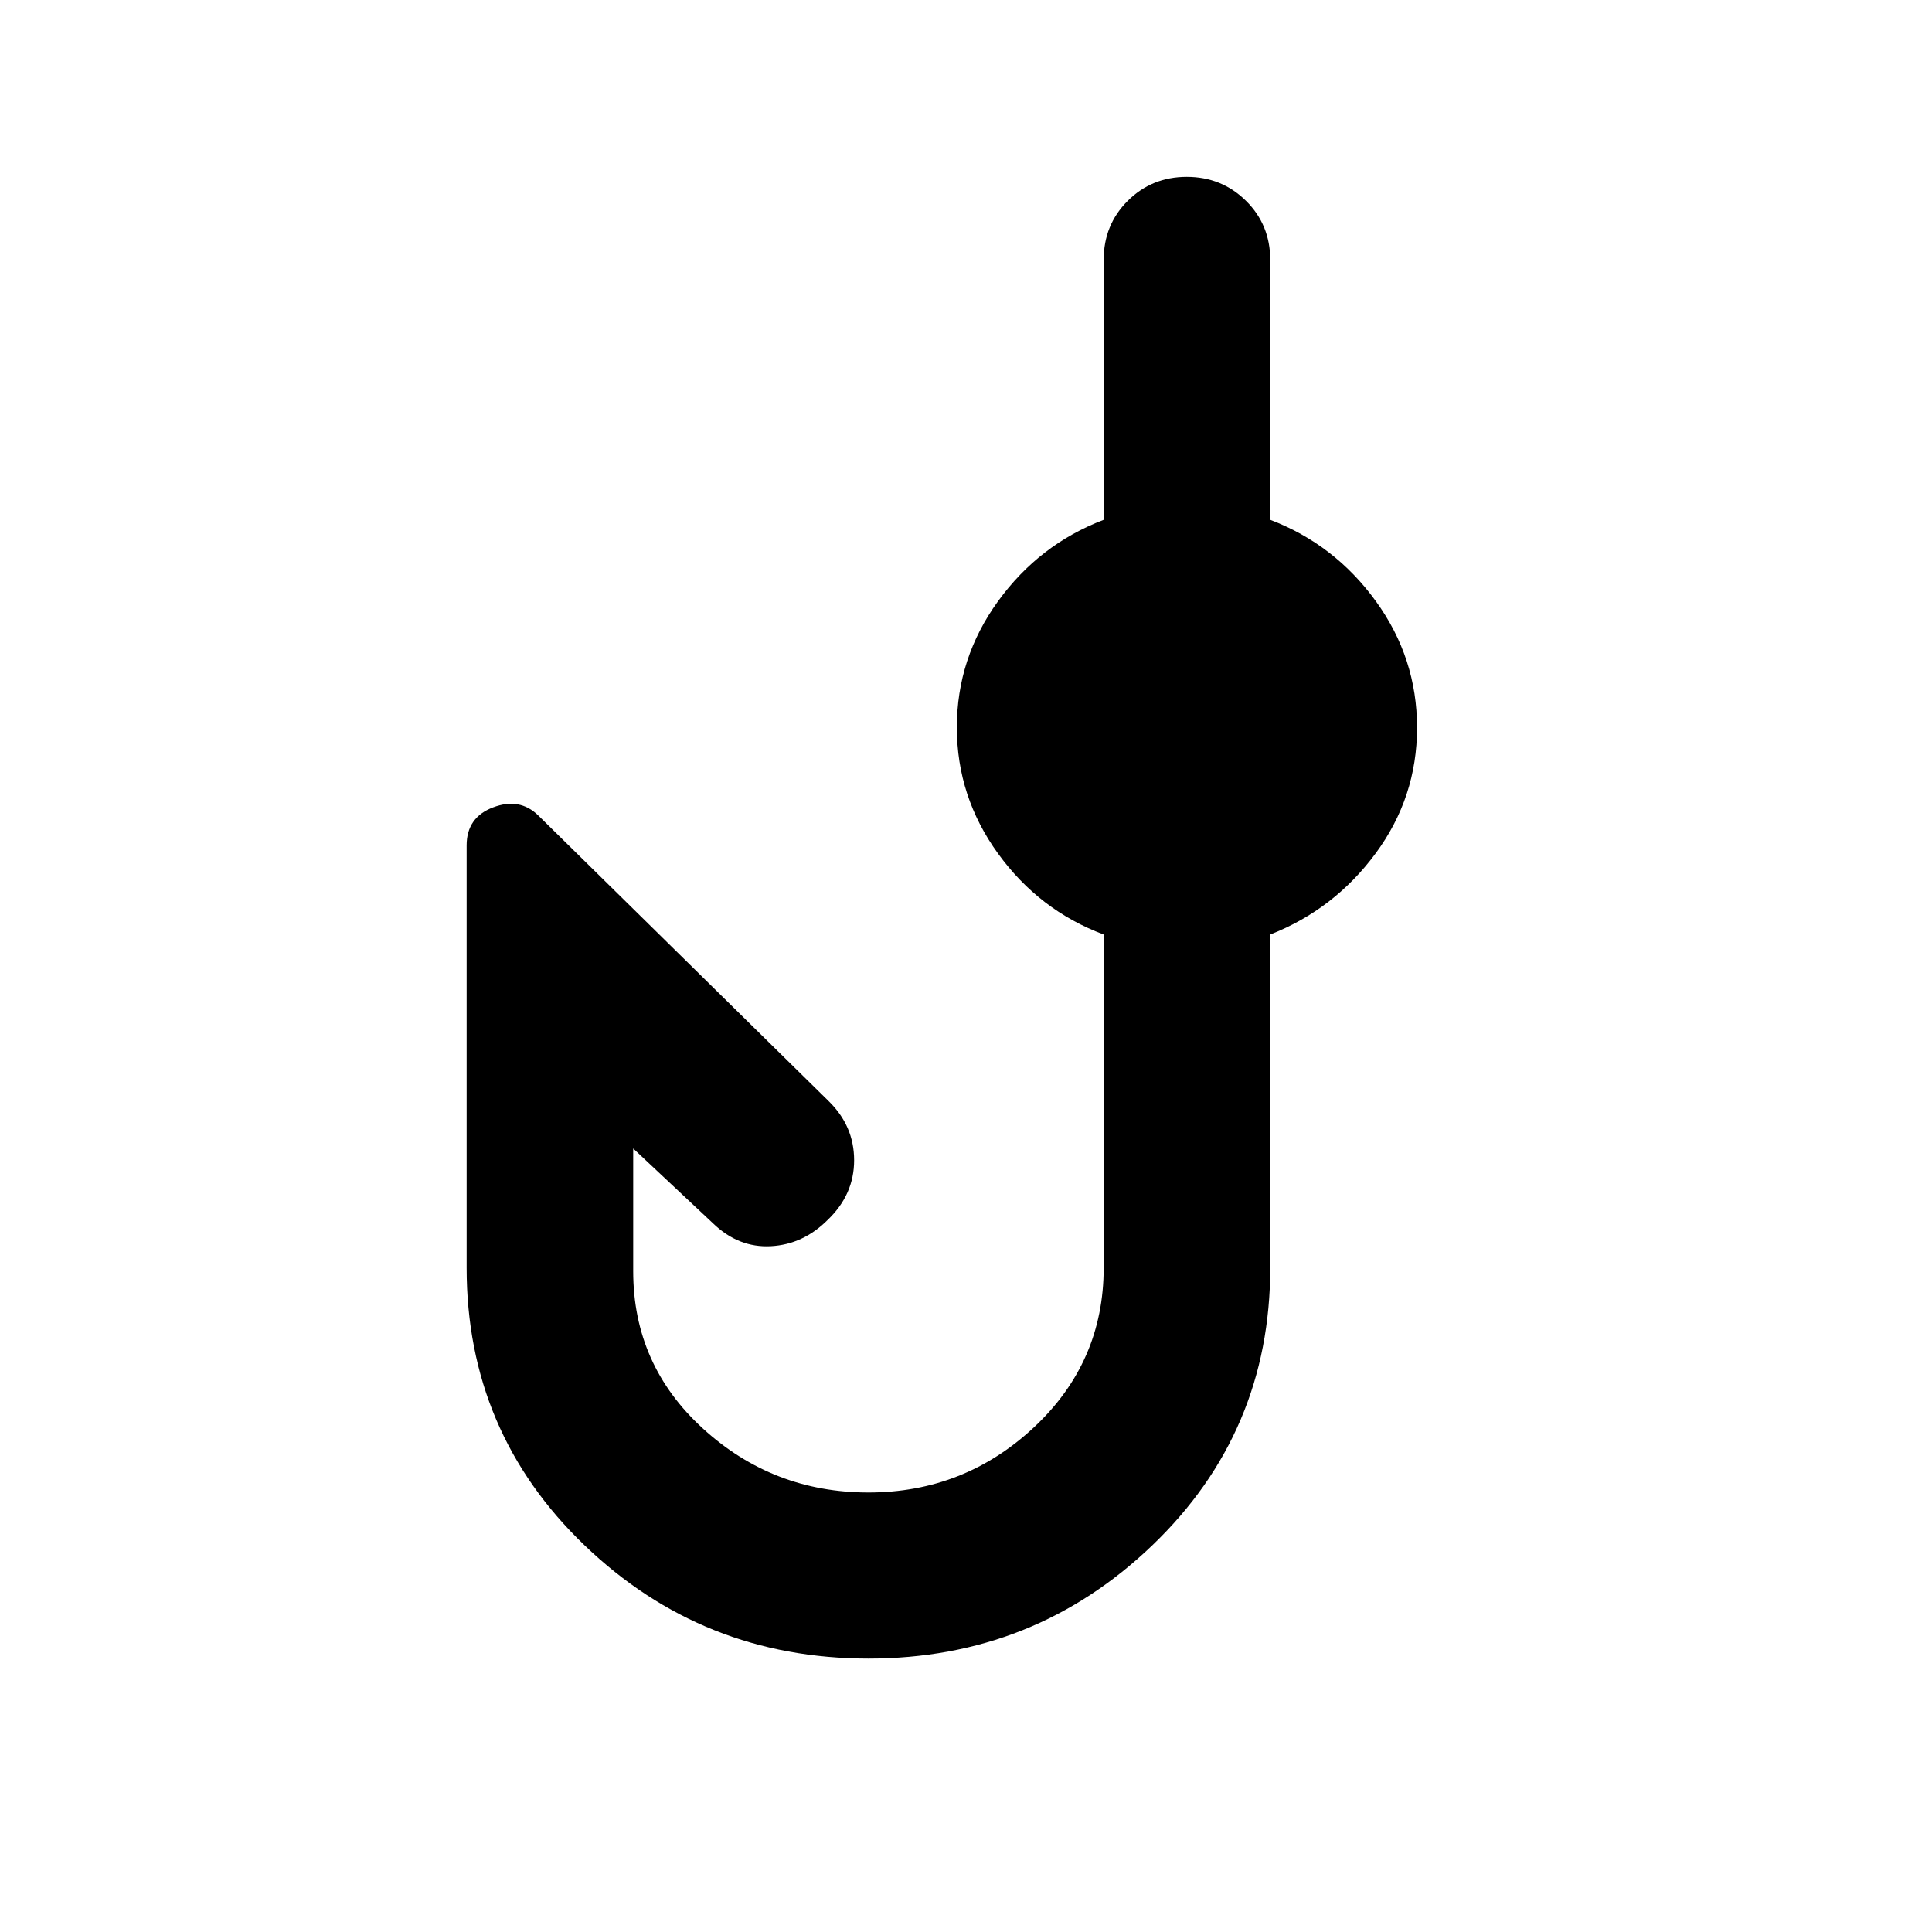 <svg xmlns="http://www.w3.org/2000/svg" height="20" viewBox="0 -960 960 960" width="20"><path d="M431.522-135.869q-82.392 0-141.022-56.24-58.631-56.239-58.631-137.913v-209.913q0-13.924 13.174-18.897 13.174-4.973 22.37 3.984L411.722-412.9q12.691 12.378 12.691 29.436t-13.152 29.638q-12.196 12.196-28.228 13.054-16.033.859-28.707-11.337l-39.696-37.217v60.978q0 46.631 34.772 78.294 34.772 31.663 82.12 31.663 47.587 0 82.239-32.381 34.652-32.38 34.652-79.25v-165.63q-32-11.957-52.478-40.196-20.479-28.239-20.479-62.717 0-34.478 20.479-62.718 20.478-28.239 52.478-40.434V-830.87q0-17.452 11.963-29.356 11.964-11.905 29.327-11.905 17.362 0 29.417 11.905 12.054 11.904 12.054 29.356v129.153q32 12.195 52.478 40.434 20.479 28.24 20.479 62.863 0 34.623-20.598 62.478-20.598 27.855-52.359 40.29v165.63q0 81.674-58.63 137.913-58.631 56.24-141.022 56.24Z"/></svg>